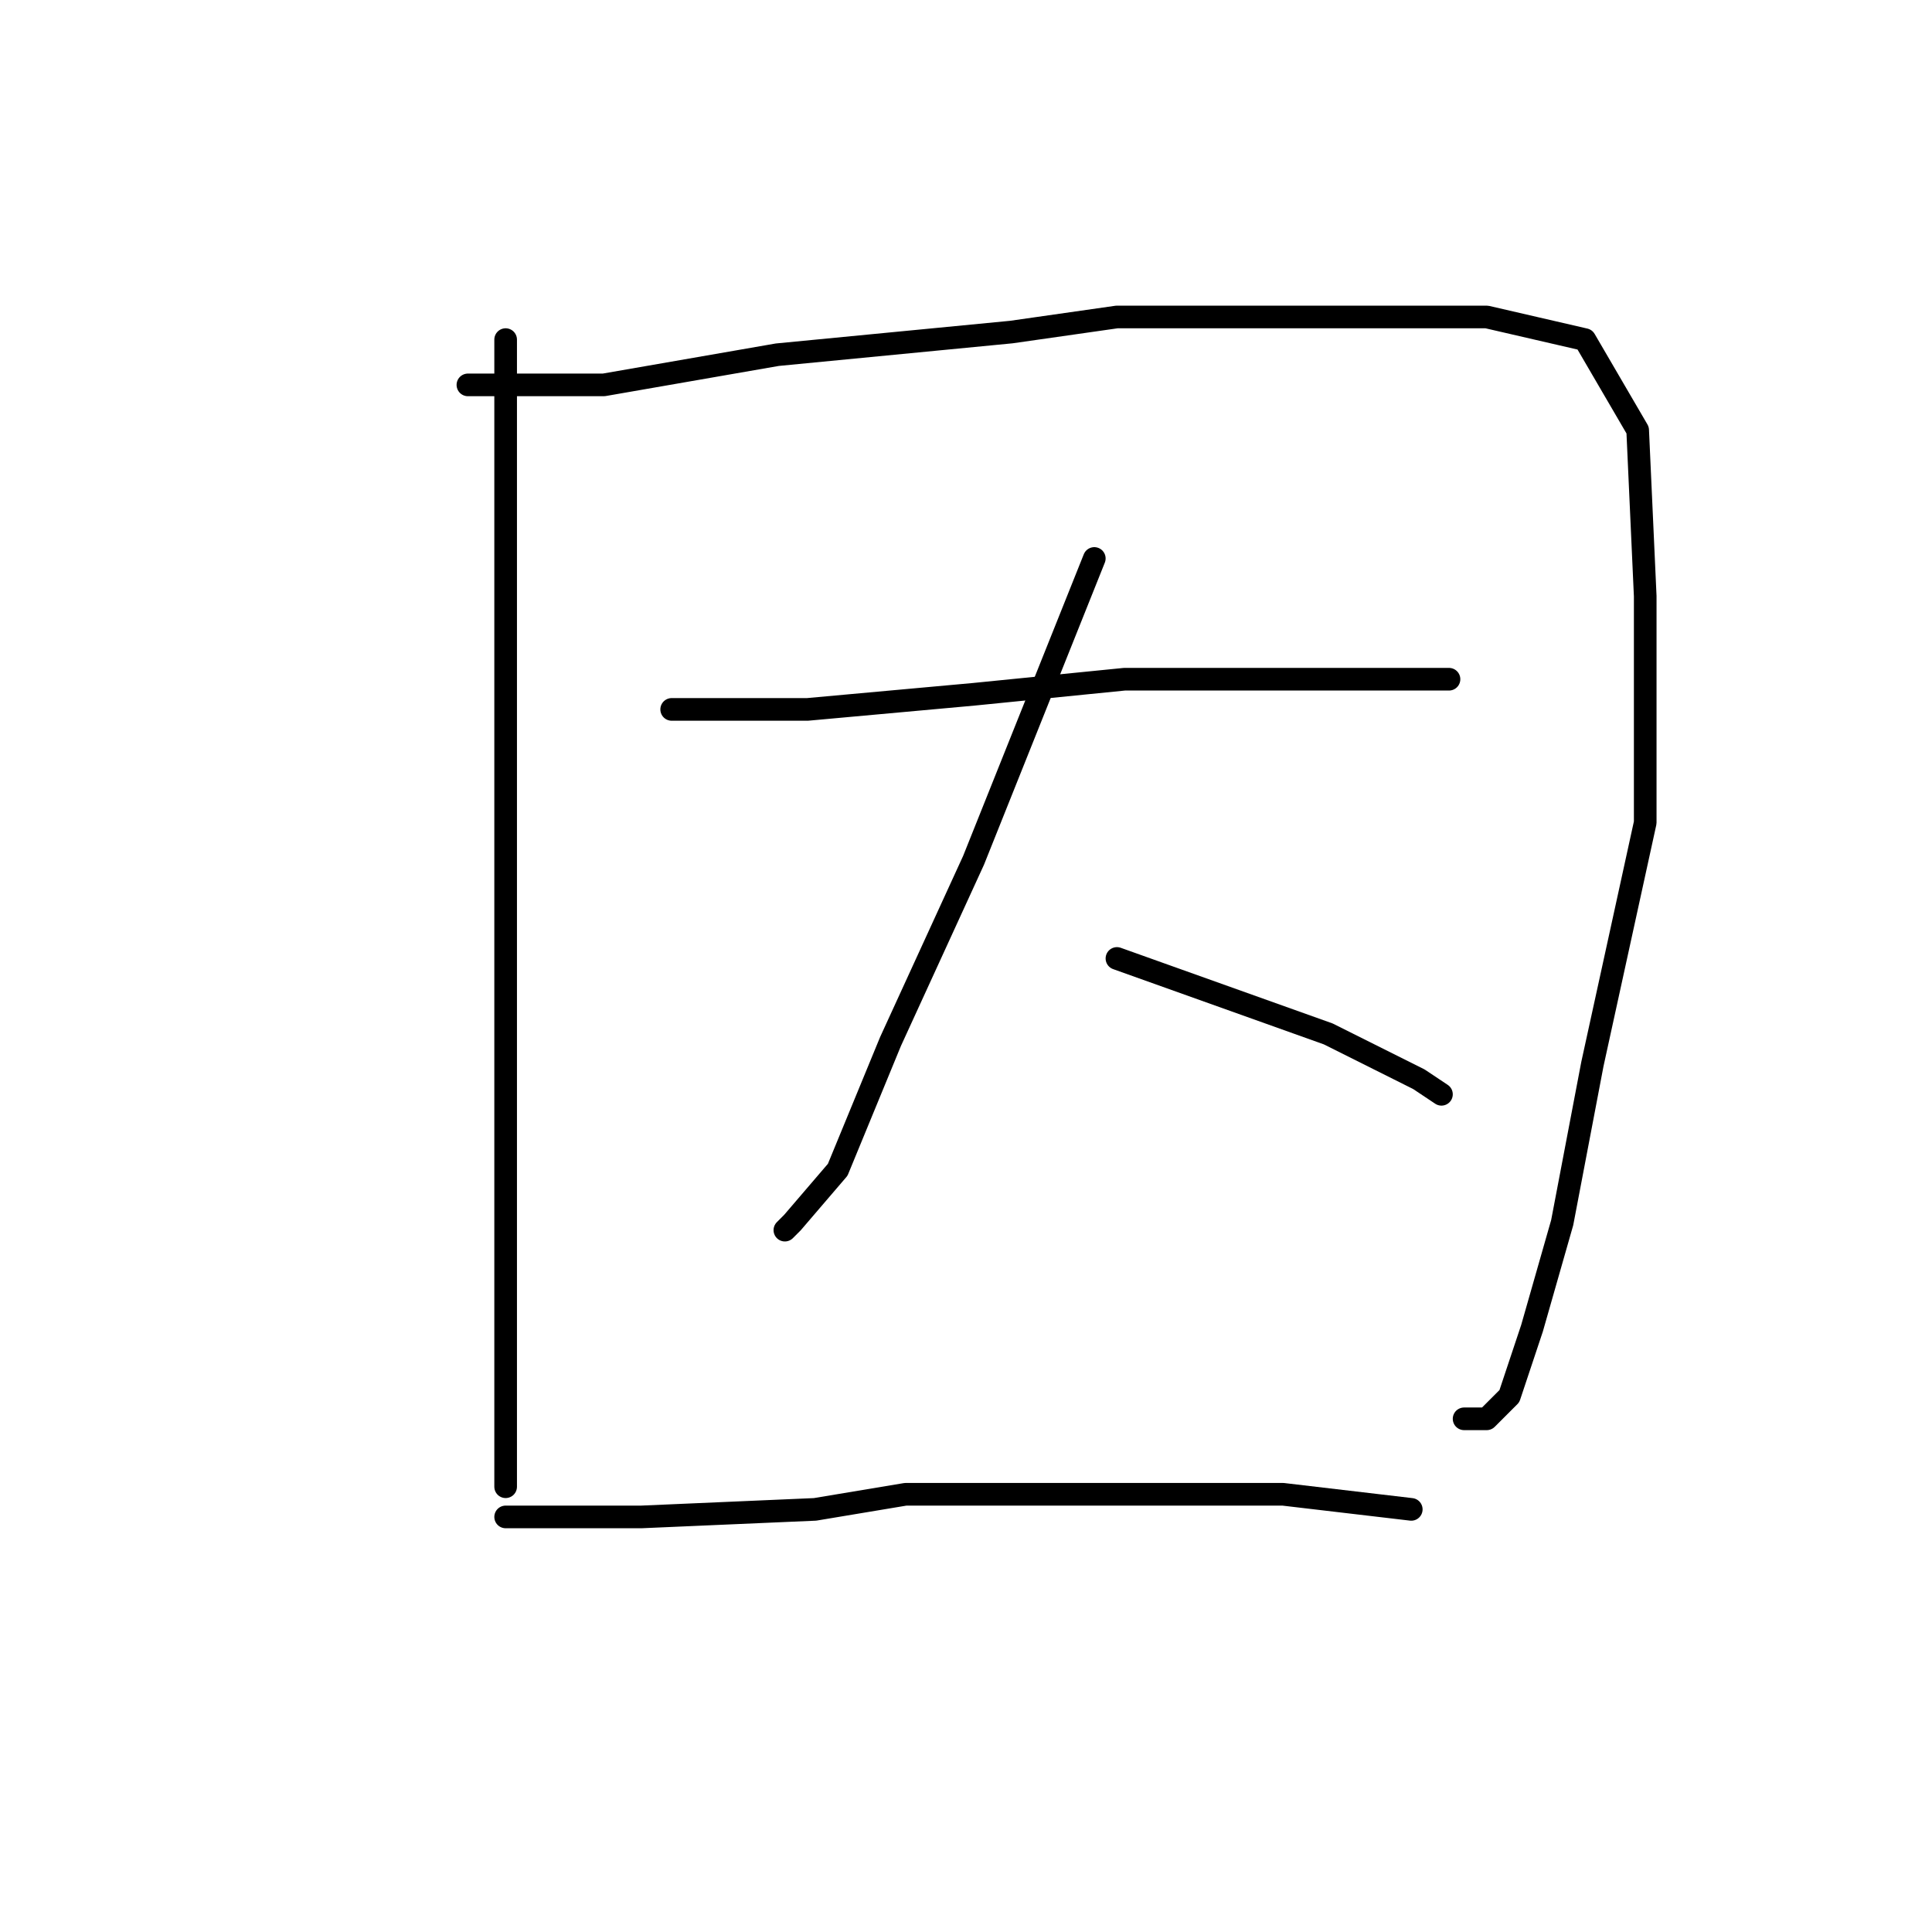 <?xml version="1.0" standalone="no"?>
    <svg width="256" height="256" xmlns="http://www.w3.org/2000/svg" version="1.1">
    <polyline stroke="black" stroke-width="3" stroke-linecap="round" fill="transparent" stroke-linejoin="round" points="67 45 67 73 67 101 67 131 67 160 67 180 67 194 67 197 67 197 " />
        <polyline stroke="black" stroke-width="3" stroke-linecap="round" fill="transparent" stroke-linejoin="round" points="62 51 71 51 80 51 103 47 134 44 148 42 177 42 197 42 210 45 217 57 218 79 218 109 211 141 207 162 203 176 200 185 197 188 194 188 194 188 " />
        <polyline stroke="black" stroke-width="3" stroke-linecap="round" fill="transparent" stroke-linejoin="round" points="89 94 98 94 107 94 129 92 149 90 163 90 180 90 192 90 192 90 " />
        <polyline stroke="black" stroke-width="3" stroke-linecap="round" fill="transparent" stroke-linejoin="round" points="145 74 137 94 129 114 118 138 111 155 105 162 104 163 104 163 " />
        <polyline stroke="black" stroke-width="3" stroke-linecap="round" fill="transparent" stroke-linejoin="round" points="148 127 162 132 176 137 188 143 191 145 191 145 " />
        <polyline stroke="black" stroke-width="3" stroke-linecap="round" fill="transparent" stroke-linejoin="round" points="67 201 76 201 85 201 108 200 120 198 147 198 170 198 187 200 187 200 " />
        </svg>